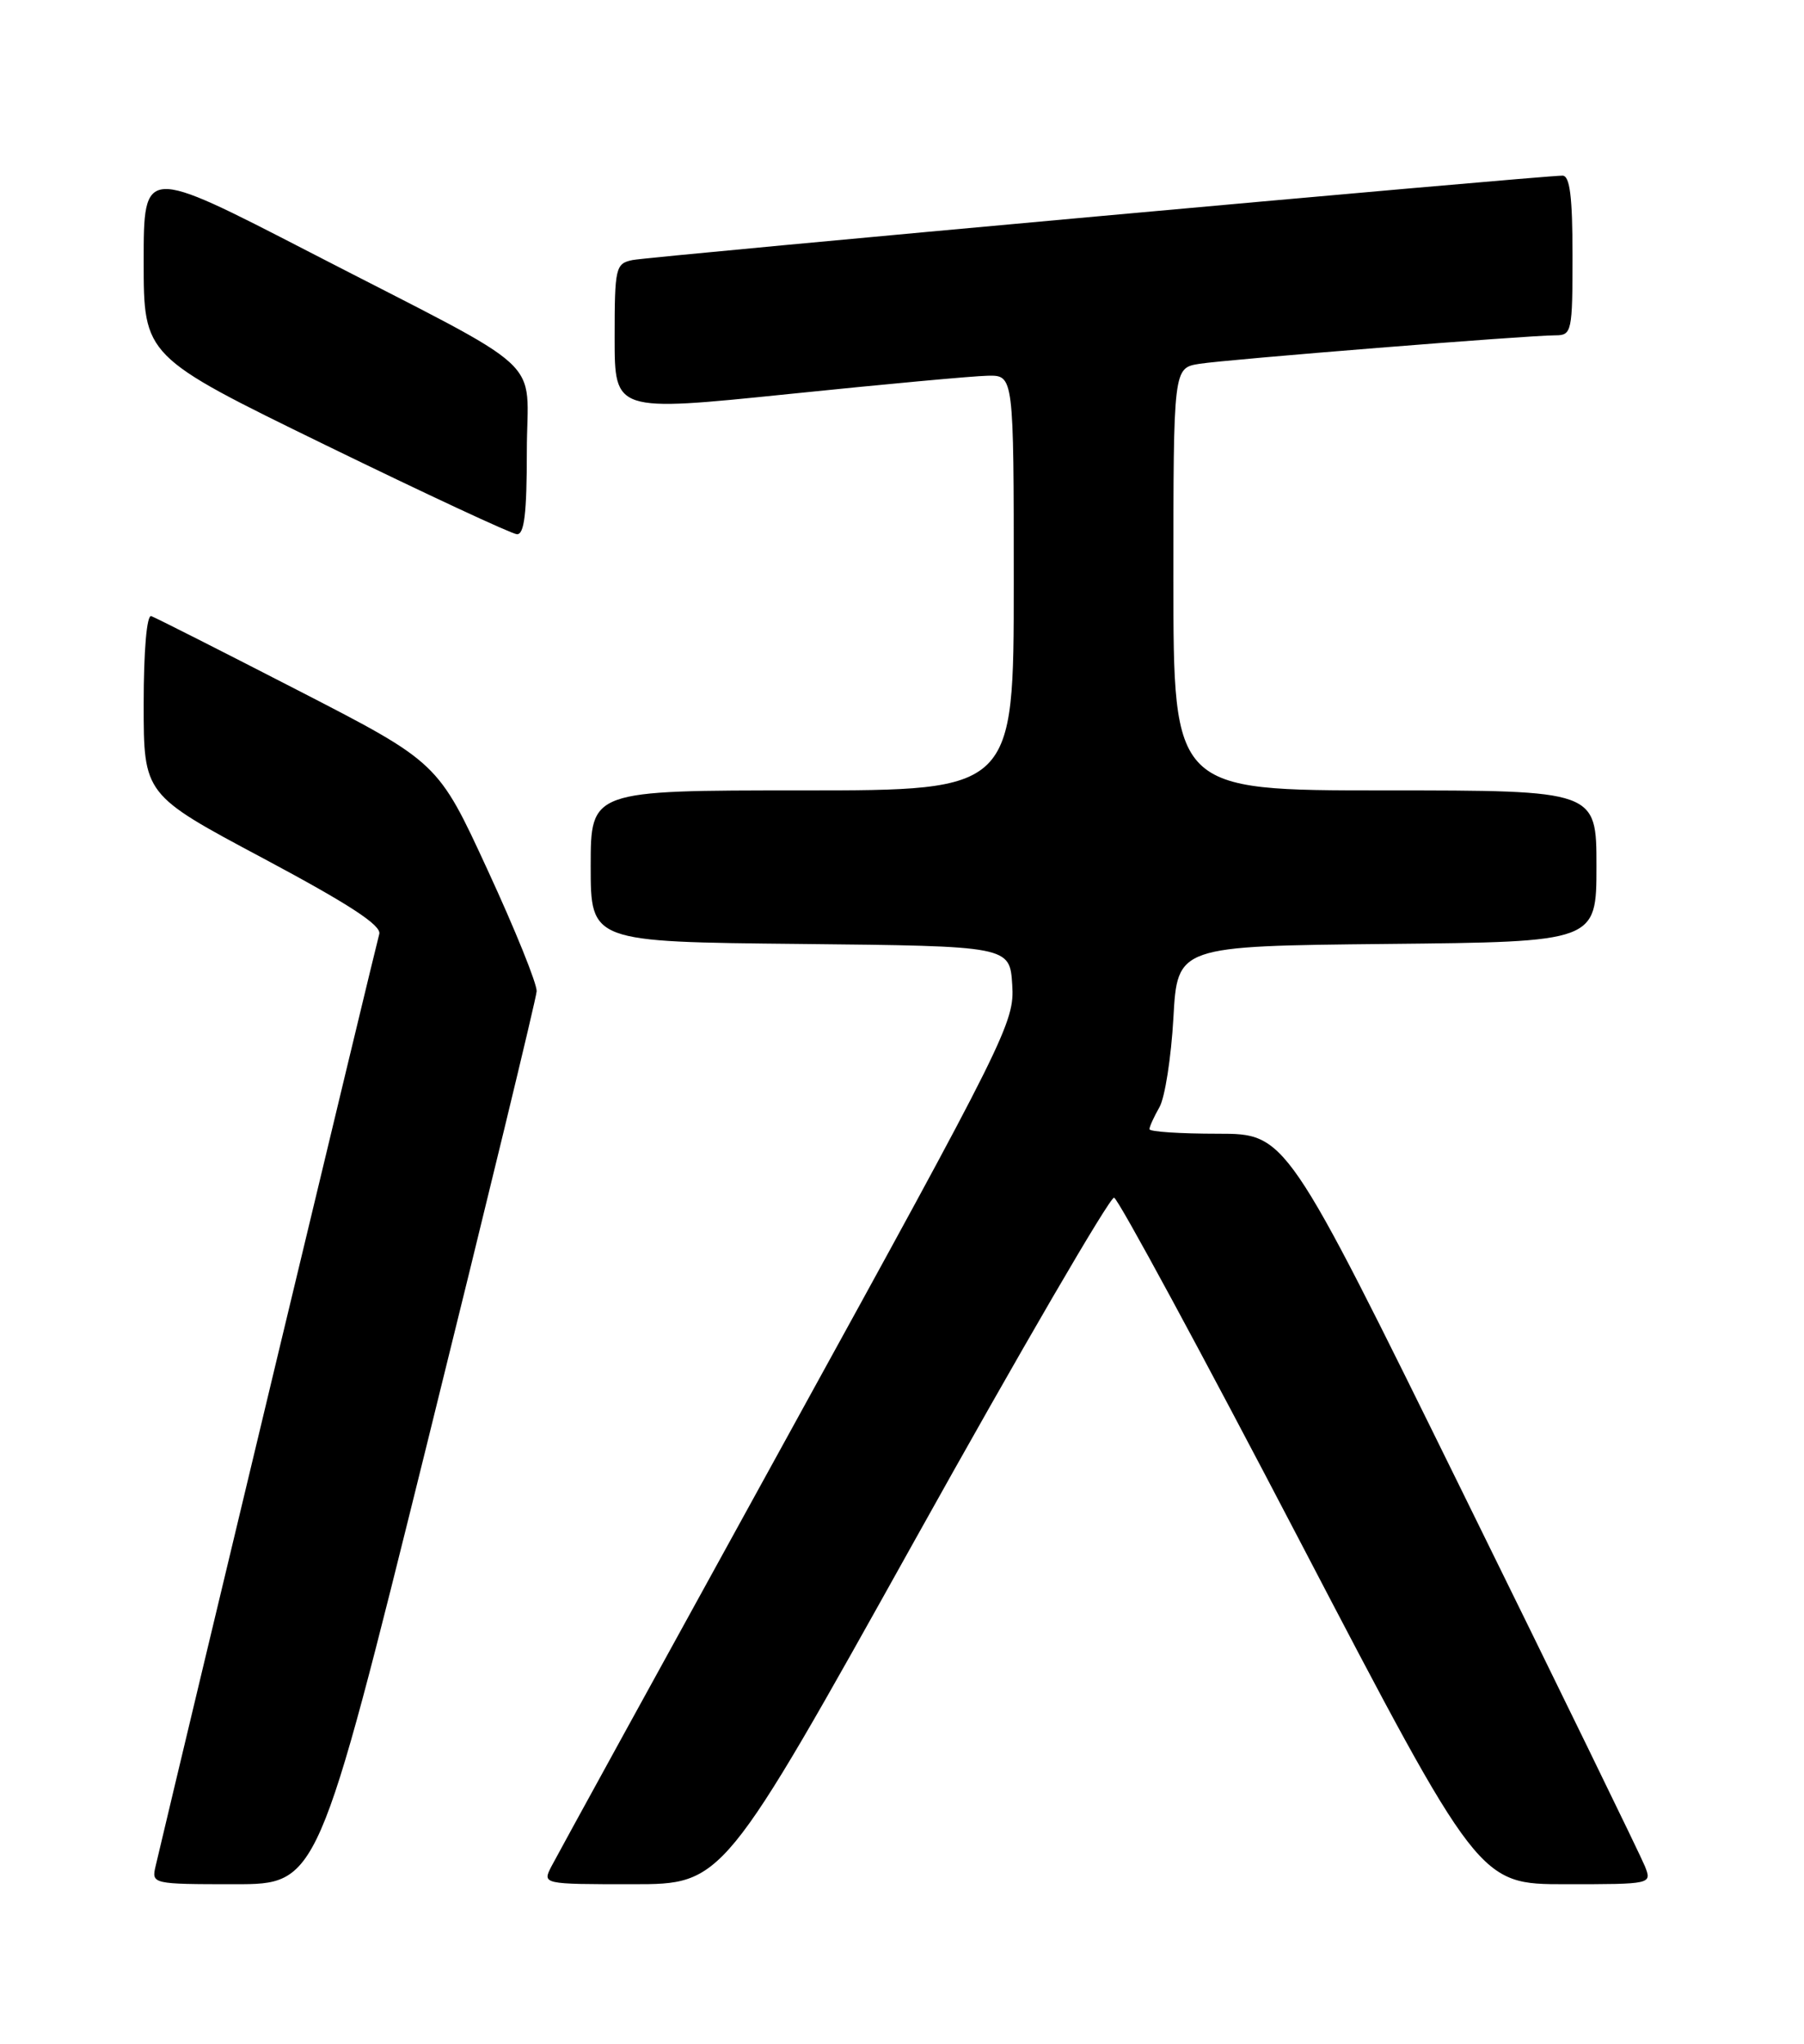 <?xml version="1.0" encoding="UTF-8" standalone="no"?>
<!DOCTYPE svg PUBLIC "-//W3C//DTD SVG 1.1//EN" "http://www.w3.org/Graphics/SVG/1.1/DTD/svg11.dtd" >
<svg xmlns="http://www.w3.org/2000/svg" xmlns:xlink="http://www.w3.org/1999/xlink" version="1.1" viewBox="0 0 226 256">
 <g >
 <path fill="currentColor"
d=" M 53.48 180.91 C 60.99 150.60 67.18 125.07 67.23 124.16 C 67.29 123.25 64.53 116.42 61.10 109.00 C 54.88 95.50 54.88 95.50 37.39 86.50 C 27.77 81.55 19.47 77.35 18.95 77.17 C 18.39 76.97 18.00 81.46 18.00 88.18 C 18.00 99.53 18.00 99.53 32.98 107.51 C 43.77 113.27 47.84 115.92 47.51 117.00 C 47.17 118.11 23.19 218.06 19.49 233.75 C 18.97 235.97 19.09 236.00 29.39 236.00 C 39.82 236.00 39.82 236.00 53.48 180.91 Z  M 114.61 192.90 C 127.82 169.19 139.06 149.89 139.57 150.01 C 140.08 150.13 150.58 169.52 162.89 193.11 C 185.29 236.00 185.29 236.00 196.12 236.00 C 206.95 236.00 206.95 236.00 206.07 233.75 C 205.58 232.51 195.27 211.36 183.15 186.75 C 161.12 142.00 161.12 142.00 152.56 142.00 C 147.85 142.00 144.00 141.75 144.00 141.43 C 144.00 141.12 144.56 139.89 145.25 138.68 C 145.94 137.48 146.72 132.45 147.00 127.50 C 147.50 118.50 147.50 118.50 173.75 118.23 C 200.00 117.97 200.00 117.97 200.00 108.48 C 200.00 99.00 200.00 99.00 173.50 99.00 C 147.00 99.00 147.00 99.00 147.00 72.55 C 147.00 46.09 147.00 46.09 150.25 45.57 C 153.80 45.01 191.38 42.00 194.85 42.00 C 196.91 42.00 197.00 41.56 197.00 32.00 C 197.00 24.67 196.67 22.00 195.75 22.00 C 193.08 21.99 81.37 32.13 79.25 32.57 C 77.11 33.01 77.00 33.50 77.00 42.32 C 77.00 51.59 77.00 51.59 98.75 49.36 C 110.71 48.13 121.96 47.09 123.75 47.06 C 127.00 47.00 127.00 47.00 127.00 73.00 C 127.00 99.00 127.00 99.00 100.50 99.00 C 74.00 99.00 74.00 99.00 74.00 108.48 C 74.00 117.97 74.00 117.97 100.25 118.23 C 126.50 118.50 126.50 118.50 126.81 123.35 C 127.11 128.04 126.17 129.92 98.69 179.85 C 83.05 208.26 69.73 232.51 69.09 233.75 C 67.93 236.00 67.93 236.00 79.25 236.00 C 90.58 236.00 90.58 236.00 114.61 192.90 Z  M 66.00 56.58 C 66.00 44.28 69.32 47.33 38.75 31.56 C 18.00 20.86 18.00 20.86 18.00 32.74 C 18.00 44.63 18.00 44.63 40.75 55.73 C 53.26 61.83 64.06 66.86 64.75 66.91 C 65.68 66.98 66.00 64.30 66.00 56.58 Z "/>
</g>
</svg>